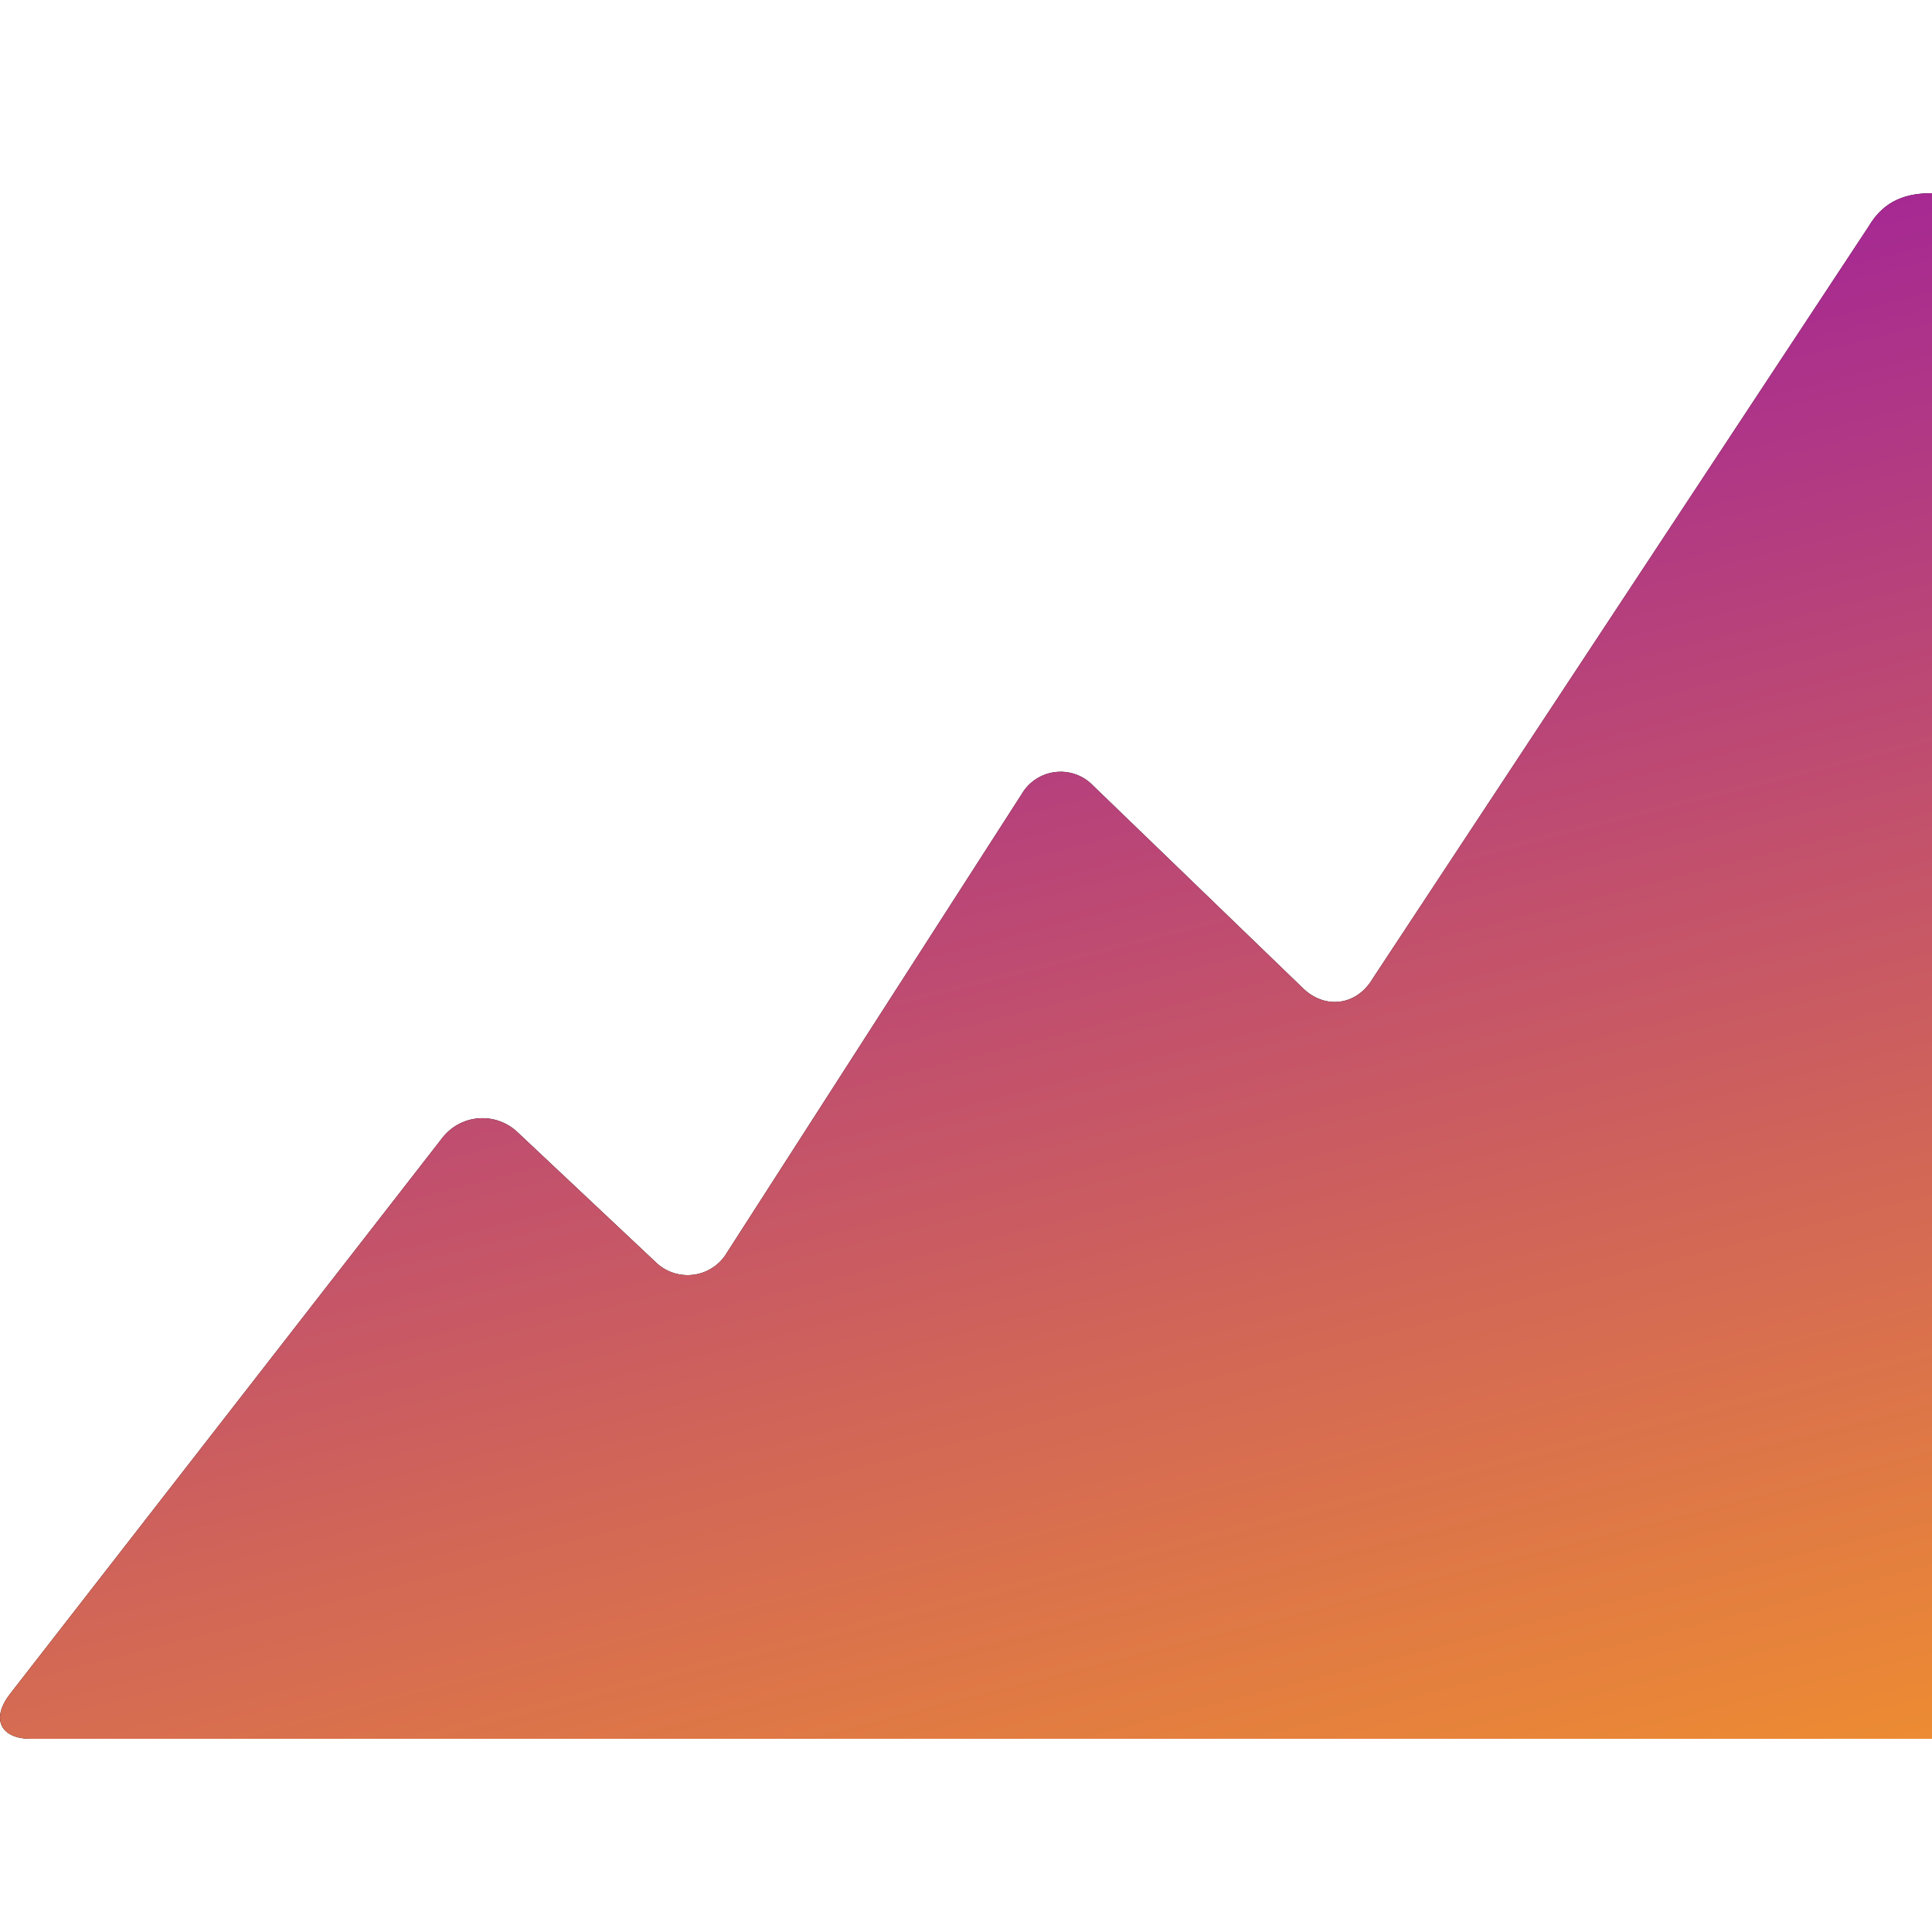 <svg width="48" height="48" viewBox="0 0 48 48" fill="none" xmlns="http://www.w3.org/2000/svg">
<path d="M48 4.8V43.2H0.768C0.005 43.2 -0.23 42.698 0.25 42.084L10.975 28.289C11.083 28.145 11.22 28.025 11.377 27.938C11.535 27.851 11.709 27.799 11.888 27.785C12.068 27.771 12.248 27.795 12.417 27.857C12.586 27.918 12.74 28.014 12.869 28.14L16.274 31.342C16.397 31.466 16.547 31.561 16.713 31.618C16.878 31.675 17.054 31.693 17.228 31.671C17.401 31.649 17.568 31.587 17.713 31.489C17.859 31.392 17.98 31.263 18.067 31.111L25.38 19.735C25.467 19.584 25.587 19.456 25.732 19.36C25.877 19.264 26.042 19.203 26.215 19.182C26.388 19.161 26.563 19.18 26.727 19.239C26.89 19.297 27.038 19.393 27.158 19.519L32.369 24.55C32.926 25.09 33.71 24.982 34.106 24.31L46.426 5.626C46.824 4.949 47.4 4.8 48 4.8Z" fill="black"/>
<path d="M48 4.8V43.2H0.768C0.005 43.2 -0.23 42.698 0.25 42.084L10.975 28.289C11.083 28.145 11.22 28.025 11.377 27.938C11.535 27.851 11.709 27.799 11.888 27.785C12.068 27.771 12.248 27.795 12.417 27.857C12.586 27.918 12.74 28.014 12.869 28.14L16.274 31.342C16.397 31.466 16.547 31.561 16.713 31.618C16.878 31.675 17.054 31.693 17.228 31.671C17.401 31.649 17.568 31.587 17.713 31.489C17.859 31.392 17.98 31.263 18.067 31.111L25.38 19.735C25.467 19.584 25.587 19.456 25.732 19.36C25.877 19.264 26.042 19.203 26.215 19.182C26.388 19.161 26.563 19.18 26.727 19.239C26.89 19.297 27.038 19.393 27.158 19.519L32.369 24.55C32.926 25.09 33.71 24.982 34.106 24.31L46.426 5.626C46.824 4.949 47.4 4.8 48 4.8Z" fill="url(#paint0_linear_19_59)"/>
<defs>
<linearGradient id="paint0_linear_19_59" x1="0" y1="4.8" x2="12.193" y2="52.615" gradientUnits="userSpaceOnUse">
<stop stop-color="#8F0AB1"/>
<stop offset="1" stop-color="#ED8C32"/>
</linearGradient>
</defs>
</svg>
